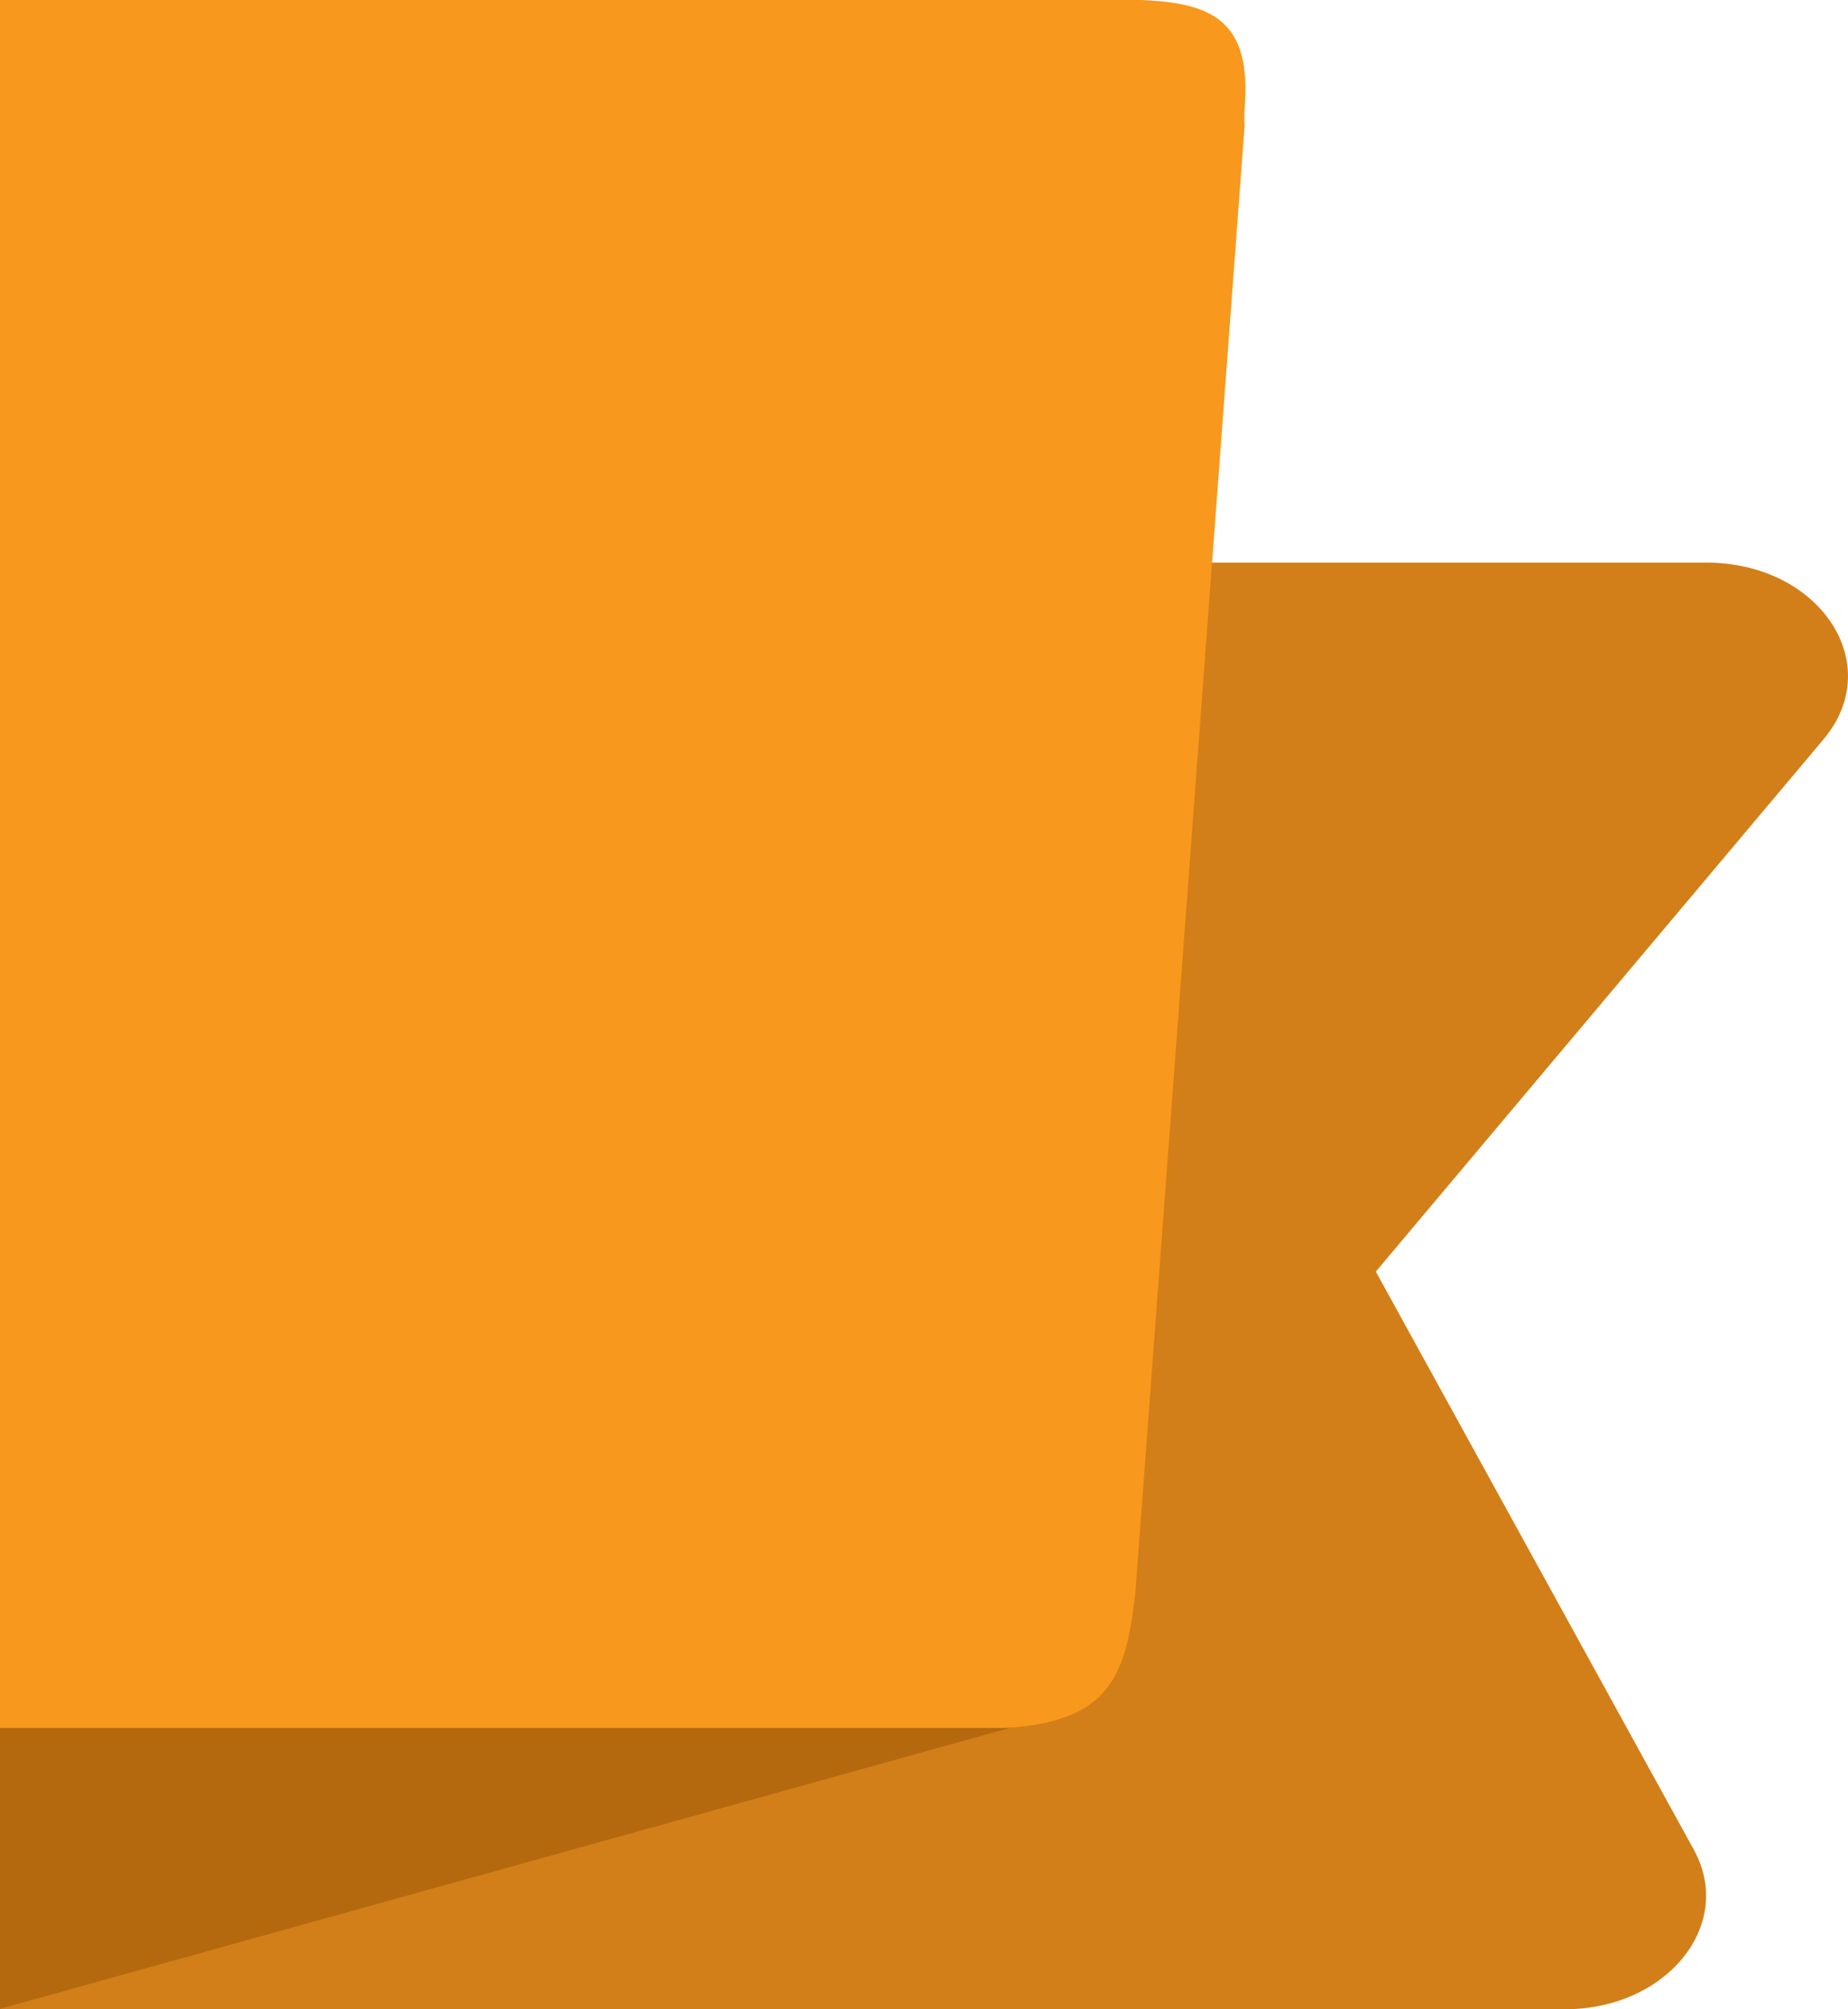 <svg width="46" height="50" viewBox="0 0 46 50" xmlns="http://www.w3.org/2000/svg"><path d="M42.47 14H0v36h38.942c2.548 0 4.25-2.101 3.219-3.974l-7.914-14.383L45.39 18.398C46.969 16.525 45.298 14 42.47 14z" clip-rule="evenodd" fill="#D27F19" fill-rule="evenodd"/><path d="M0 49.99V42.5h26.845l-.435.145L0 49.99z" fill="#B5690F"/><path d="M28.404 0H0v43h25.016c2.626-.155 3.007-1.306 3.244-3.347L30.98 3.13c-.01-.124-.01-.27 0-.425C31.154.55 30.227.073 28.404 0z" fill="#F8981D"/></svg>
